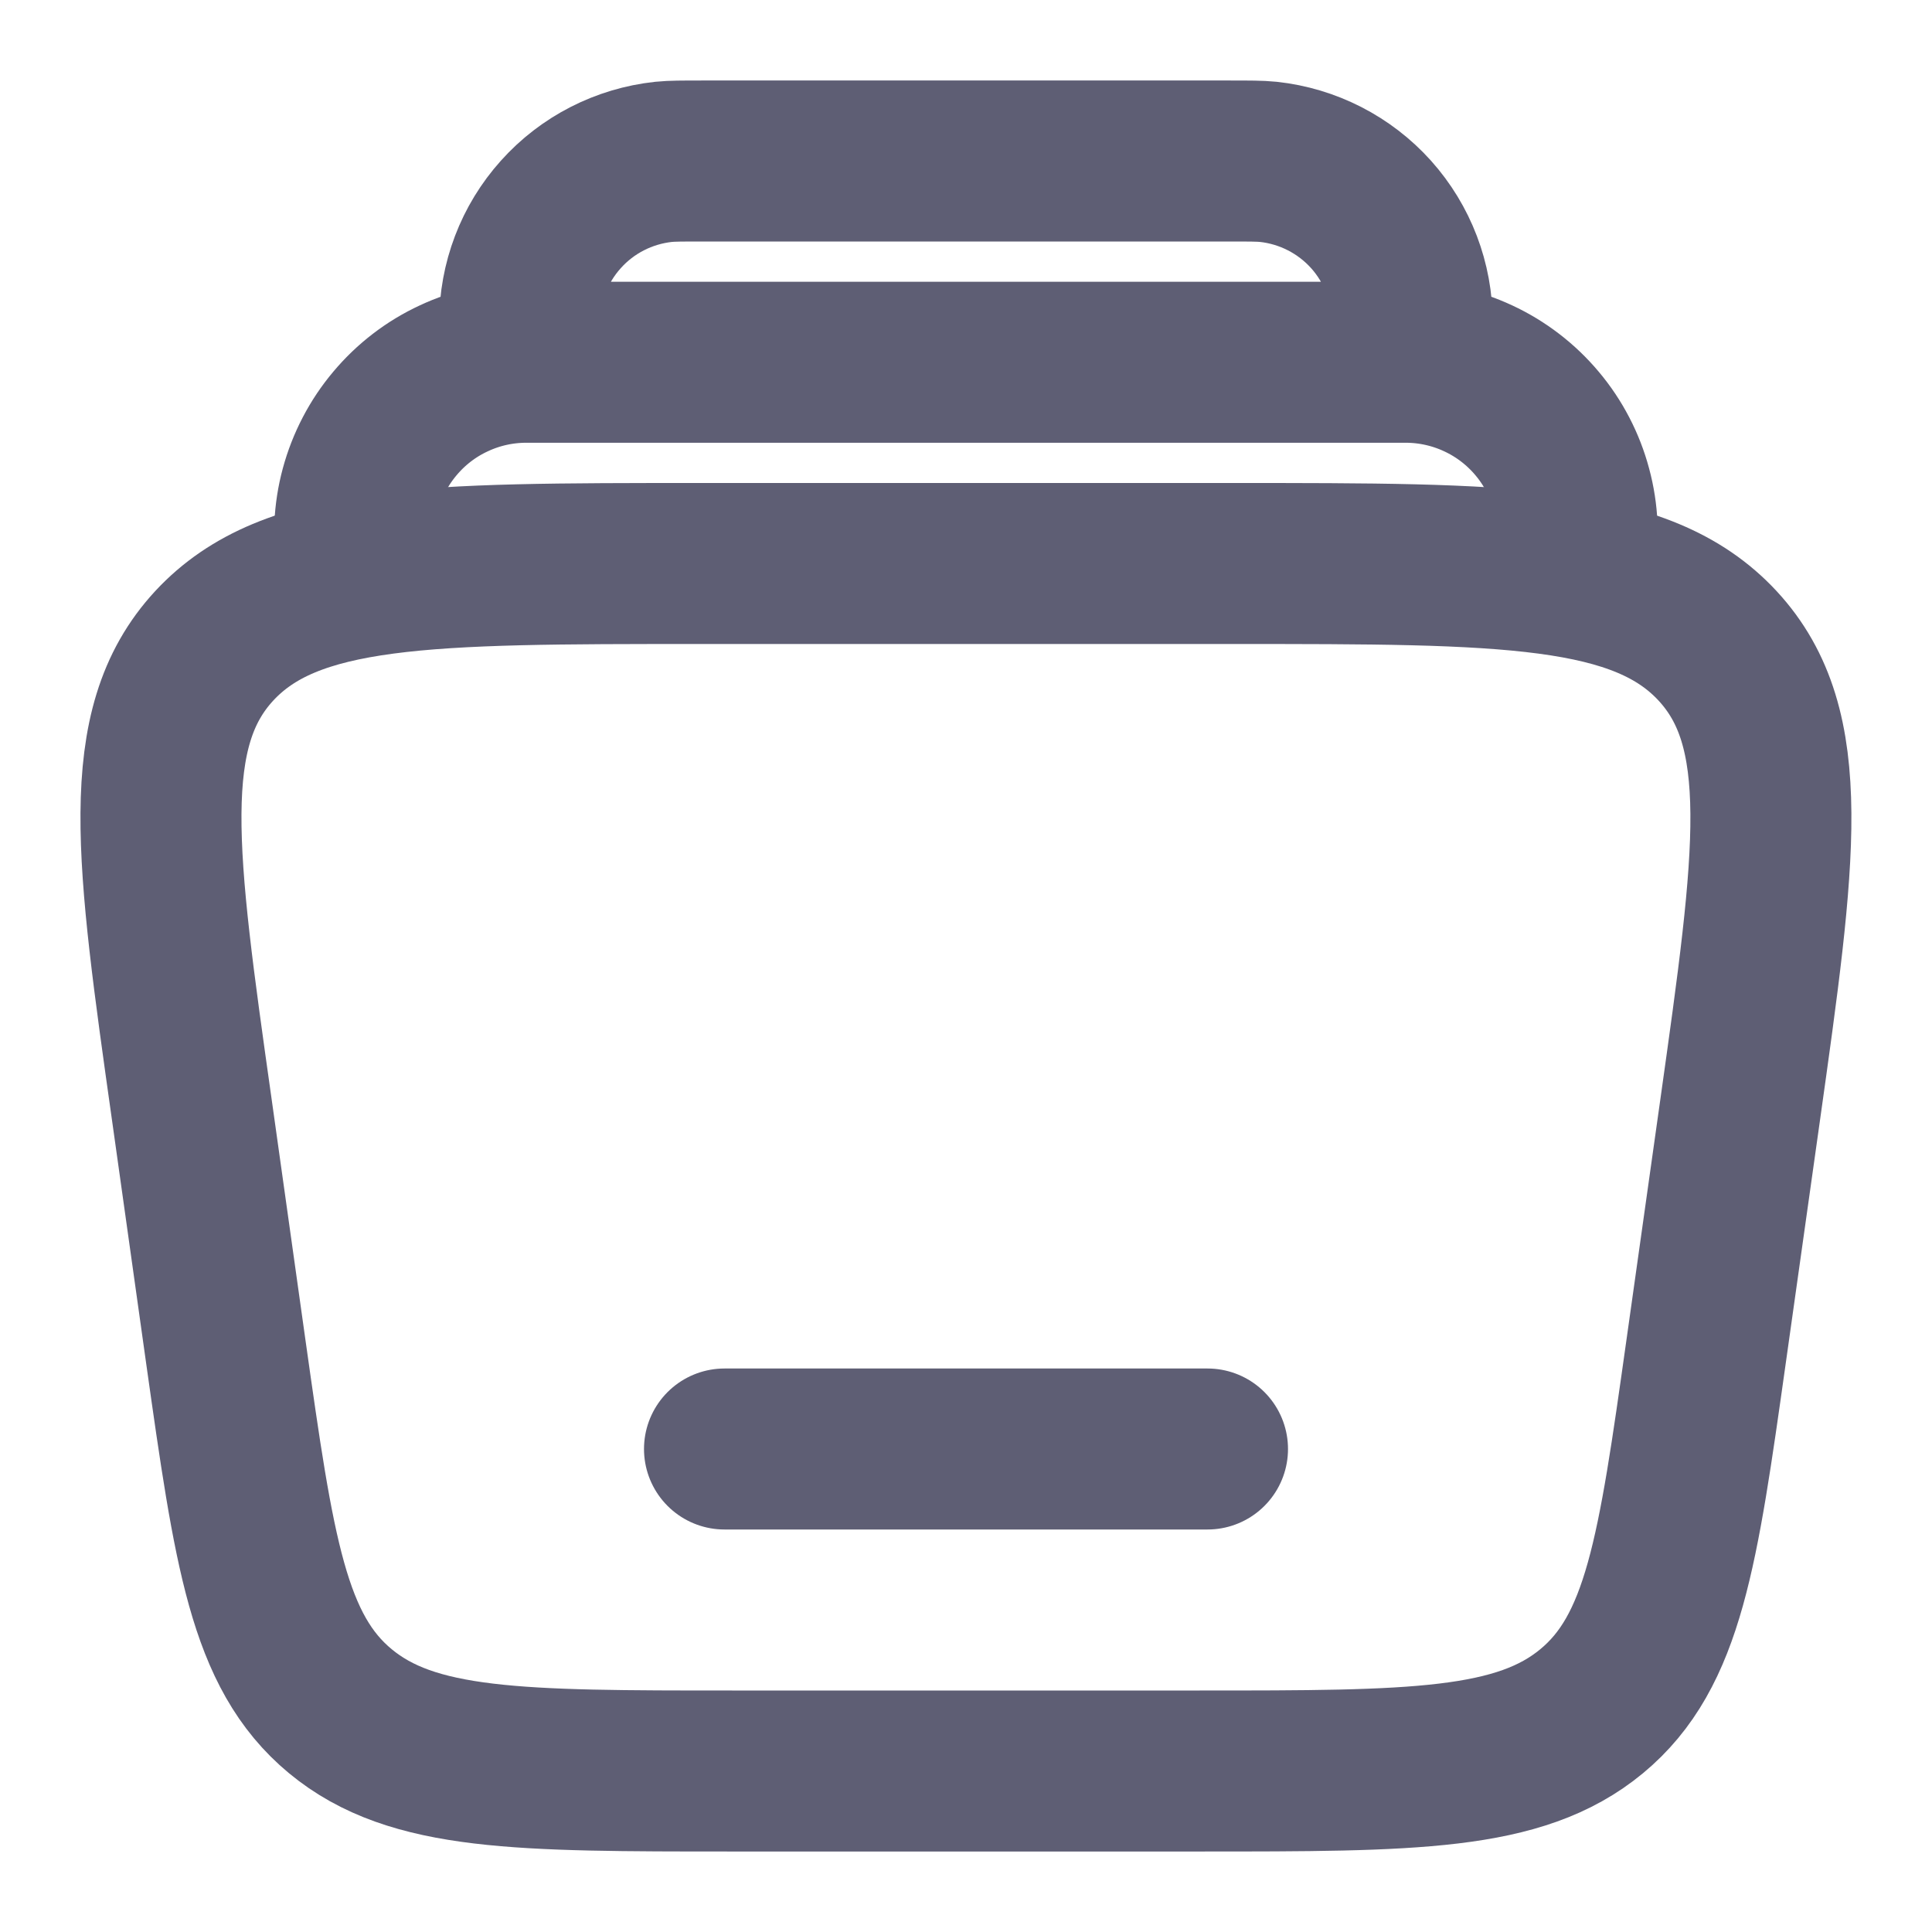 <svg width="18" height="18" viewBox="0 0 18 18" fill="none" xmlns="http://www.w3.org/2000/svg">
<g clip-path="url(#clip0_1552_1363)">
<path d="M14.671 5.25C14.711 5.02 14.701 4.784 14.64 4.559C14.58 4.334 14.471 4.124 14.321 3.946C14.171 3.767 13.983 3.623 13.772 3.525C13.56 3.426 13.329 3.375 13.096 3.375H4.903C4.67 3.375 4.439 3.426 4.228 3.525C4.016 3.623 3.829 3.767 3.679 3.946C3.529 4.124 3.42 4.334 3.359 4.559C3.298 4.784 3.288 5.02 3.328 5.25M13.125 3.375C13.146 3.18 13.157 3.083 13.157 3.003C13.158 2.632 13.021 2.274 12.774 1.998C12.526 1.722 12.185 1.548 11.817 1.508C11.737 1.5 11.64 1.5 11.445 1.5H6.555C6.36 1.5 6.261 1.5 6.182 1.508C5.813 1.548 5.472 1.722 5.225 1.998C4.977 2.274 4.841 2.632 4.842 3.003C4.842 3.083 4.852 3.181 4.874 3.375" stroke="#5E5E74" stroke-width="1.5"/>
<path d="M11.25 13.5H6.75" stroke="#5E5E74" stroke-width="1.5" stroke-linecap="round"/>
<path d="M1.788 10.345C1.453 7.972 1.285 6.786 1.996 6.017C2.707 5.25 3.973 5.25 6.504 5.25H11.496C14.026 5.25 15.292 5.25 16.003 6.018C16.713 6.786 16.546 7.972 16.212 10.345L15.895 12.595C15.633 14.455 15.502 15.386 14.829 15.943C14.156 16.5 13.164 16.5 11.178 16.5H6.821C4.837 16.5 3.844 16.5 3.171 15.943C2.498 15.386 2.367 14.456 2.104 12.595L1.788 10.345Z" stroke="#5E5E74" stroke-width="1.5"/>
</g>
<defs>
<clipPath id="clip0_1552_1363">
<rect width="18" height="18" fill="white"/>
</clipPath>
</defs>
</svg>
